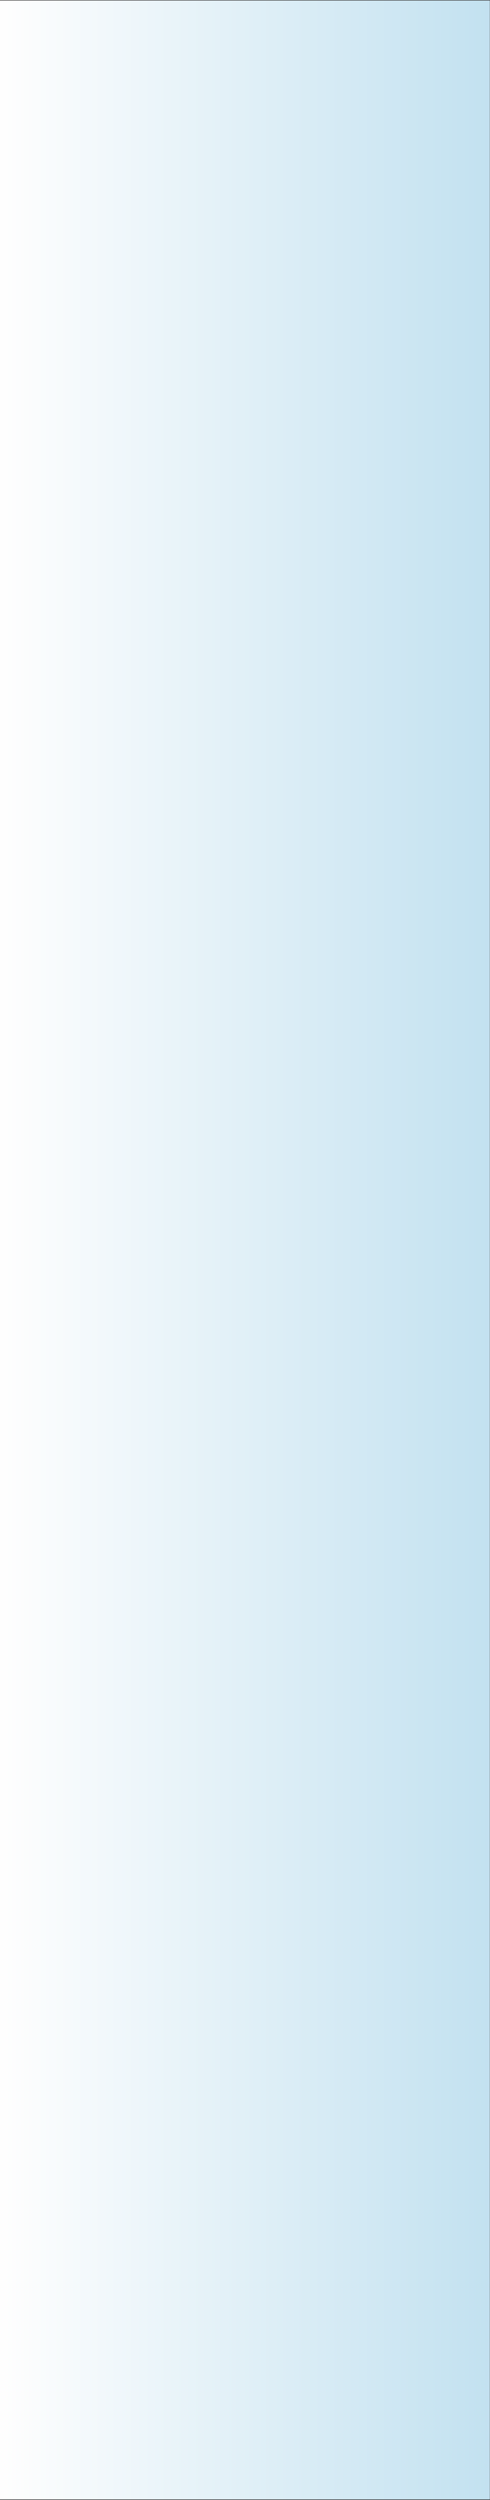 <svg xmlns="http://www.w3.org/2000/svg" xmlns:xlink="http://www.w3.org/1999/xlink" width="1366" zoomAndPan="magnify" viewBox="0 0 1024.5 5226.75" height="6969" preserveAspectRatio="xMidYMid meet" version="1.0"><rect x="0" y="0" width="1024.5" height="5226.75" fill="#333333" stroke="none"/><defs><clipPath id="793a4b19ee"><path d="M 0 1.148 L 1024 1.148 L 1024 5225.352 L 0 5225.352 Z M 0 1.148 " clip-rule="nonzero"/></clipPath><linearGradient x1="0" gradientTransform="matrix(0.75, 0, 0, 0.75, 0, 1.15)" y1="3484.5" x2="1366" gradientUnits="userSpaceOnUse" y2="3484.5" id="bcd5b4cd58"><stop stop-opacity="1" stop-color="rgb(99.609%, 99.609%, 99.609%)" offset="0"/><stop stop-opacity="1" stop-color="rgb(99.425%, 99.519%, 99.567%)" offset="0.016"/><stop stop-opacity="1" stop-color="rgb(99.057%, 99.342%, 99.48%)" offset="0.031"/><stop stop-opacity="1" stop-color="rgb(98.689%, 99.165%, 99.394%)" offset="0.047"/><stop stop-opacity="1" stop-color="rgb(98.322%, 98.987%, 99.309%)" offset="0.062"/><stop stop-opacity="1" stop-color="rgb(97.954%, 98.81%, 99.223%)" offset="0.078"/><stop stop-opacity="1" stop-color="rgb(97.586%, 98.631%, 99.138%)" offset="0.094"/><stop stop-opacity="1" stop-color="rgb(97.218%, 98.454%, 99.051%)" offset="0.109"/><stop stop-opacity="1" stop-color="rgb(96.851%, 98.276%, 98.965%)" offset="0.125"/><stop stop-opacity="1" stop-color="rgb(96.483%, 98.099%, 98.88%)" offset="0.141"/><stop stop-opacity="1" stop-color="rgb(96.115%, 97.922%, 98.795%)" offset="0.156"/><stop stop-opacity="1" stop-color="rgb(95.747%, 97.743%, 98.709%)" offset="0.172"/><stop stop-opacity="1" stop-color="rgb(95.381%, 97.566%, 98.622%)" offset="0.188"/><stop stop-opacity="1" stop-color="rgb(95.013%, 97.388%, 98.537%)" offset="0.203"/><stop stop-opacity="1" stop-color="rgb(94.646%, 97.211%, 98.451%)" offset="0.219"/><stop stop-opacity="1" stop-color="rgb(94.278%, 97.032%, 98.366%)" offset="0.234"/><stop stop-opacity="1" stop-color="rgb(93.91%, 96.855%, 98.279%)" offset="0.25"/><stop stop-opacity="1" stop-color="rgb(93.542%, 96.678%, 98.193%)" offset="0.266"/><stop stop-opacity="1" stop-color="rgb(93.175%, 96.5%, 98.108%)" offset="0.281"/><stop stop-opacity="1" stop-color="rgb(92.807%, 96.323%, 98.022%)" offset="0.297"/><stop stop-opacity="1" stop-color="rgb(92.439%, 96.144%, 97.937%)" offset="0.312"/><stop stop-opacity="1" stop-color="rgb(92.072%, 95.967%, 97.85%)" offset="0.328"/><stop stop-opacity="1" stop-color="rgb(91.704%, 95.789%, 97.765%)" offset="0.344"/><stop stop-opacity="1" stop-color="rgb(91.336%, 95.612%, 97.679%)" offset="0.359"/><stop stop-opacity="1" stop-color="rgb(90.968%, 95.435%, 97.594%)" offset="0.375"/><stop stop-opacity="1" stop-color="rgb(90.601%, 95.256%, 97.507%)" offset="0.391"/><stop stop-opacity="1" stop-color="rgb(90.233%, 95.079%, 97.421%)" offset="0.406"/><stop stop-opacity="1" stop-color="rgb(89.865%, 94.901%, 97.336%)" offset="0.422"/><stop stop-opacity="1" stop-color="rgb(89.497%, 94.724%, 97.25%)" offset="0.438"/><stop stop-opacity="1" stop-color="rgb(89.13%, 94.545%, 97.165%)" offset="0.453"/><stop stop-opacity="1" stop-color="rgb(88.762%, 94.368%, 97.078%)" offset="0.469"/><stop stop-opacity="1" stop-color="rgb(88.396%, 94.191%, 96.992%)" offset="0.484"/><stop stop-opacity="1" stop-color="rgb(88.028%, 94.012%, 96.907%)" offset="0.5"/><stop stop-opacity="1" stop-color="rgb(87.66%, 93.835%, 96.822%)" offset="0.516"/><stop stop-opacity="1" stop-color="rgb(87.292%, 93.657%, 96.736%)" offset="0.531"/><stop stop-opacity="1" stop-color="rgb(86.925%, 93.48%, 96.649%)" offset="0.547"/><stop stop-opacity="1" stop-color="rgb(86.557%, 93.301%, 96.564%)" offset="0.562"/><stop stop-opacity="1" stop-color="rgb(86.189%, 93.124%, 96.478%)" offset="0.578"/><stop stop-opacity="1" stop-color="rgb(85.822%, 92.947%, 96.393%)" offset="0.594"/><stop stop-opacity="1" stop-color="rgb(85.454%, 92.769%, 96.306%)" offset="0.609"/><stop stop-opacity="1" stop-color="rgb(85.086%, 92.592%, 96.22%)" offset="0.625"/><stop stop-opacity="1" stop-color="rgb(84.718%, 92.413%, 96.135%)" offset="0.641"/><stop stop-opacity="1" stop-color="rgb(84.351%, 92.236%, 96.049%)" offset="0.656"/><stop stop-opacity="1" stop-color="rgb(83.983%, 92.058%, 95.964%)" offset="0.672"/><stop stop-opacity="1" stop-color="rgb(83.615%, 91.881%, 95.877%)" offset="0.688"/><stop stop-opacity="1" stop-color="rgb(83.247%, 91.704%, 95.792%)" offset="0.703"/><stop stop-opacity="1" stop-color="rgb(82.88%, 91.525%, 95.706%)" offset="0.719"/><stop stop-opacity="1" stop-color="rgb(82.512%, 91.348%, 95.621%)" offset="0.734"/><stop stop-opacity="1" stop-color="rgb(82.144%, 91.17%, 95.534%)" offset="0.75"/><stop stop-opacity="1" stop-color="rgb(81.776%, 90.993%, 95.448%)" offset="0.766"/><stop stop-opacity="1" stop-color="rgb(81.41%, 90.814%, 95.363%)" offset="0.781"/><stop stop-opacity="1" stop-color="rgb(81.042%, 90.637%, 95.277%)" offset="0.797"/><stop stop-opacity="1" stop-color="rgb(80.675%, 90.46%, 95.192%)" offset="0.812"/><stop stop-opacity="1" stop-color="rgb(80.307%, 90.282%, 95.105%)" offset="0.828"/><stop stop-opacity="1" stop-color="rgb(79.939%, 90.105%, 95.02%)" offset="0.844"/><stop stop-opacity="1" stop-color="rgb(79.572%, 89.926%, 94.934%)" offset="0.859"/><stop stop-opacity="1" stop-color="rgb(79.204%, 89.749%, 94.849%)" offset="0.875"/><stop stop-opacity="1" stop-color="rgb(78.836%, 89.571%, 94.763%)" offset="0.891"/><stop stop-opacity="1" stop-color="rgb(78.468%, 89.394%, 94.676%)" offset="0.906"/><stop stop-opacity="1" stop-color="rgb(78.101%, 89.217%, 94.591%)" offset="0.922"/><stop stop-opacity="1" stop-color="rgb(77.733%, 89.038%, 94.505%)" offset="0.938"/><stop stop-opacity="1" stop-color="rgb(77.365%, 88.861%, 94.42%)" offset="0.953"/><stop stop-opacity="1" stop-color="rgb(76.997%, 88.683%, 94.333%)" offset="0.969"/><stop stop-opacity="1" stop-color="rgb(76.63%, 88.506%, 94.247%)" offset="0.984"/><stop stop-opacity="1" stop-color="rgb(76.262%, 88.327%, 94.162%)" offset="1"/></linearGradient></defs><g clip-path="url(#793a4b19ee)"><path fill="#ffffff" d="M 0 1.148 L 1024 1.148 L 1024 5225.352 L 0 5225.352 Z M 0 1.148 " fill-opacity="1" fill-rule="nonzero"/><path fill="url(#bcd5b4cd58)" d="M 0 1.148 L 0 5225.352 L 1024 5225.352 L 1024 1.148 Z M 0 1.148 " fill-rule="nonzero"/></g></svg>